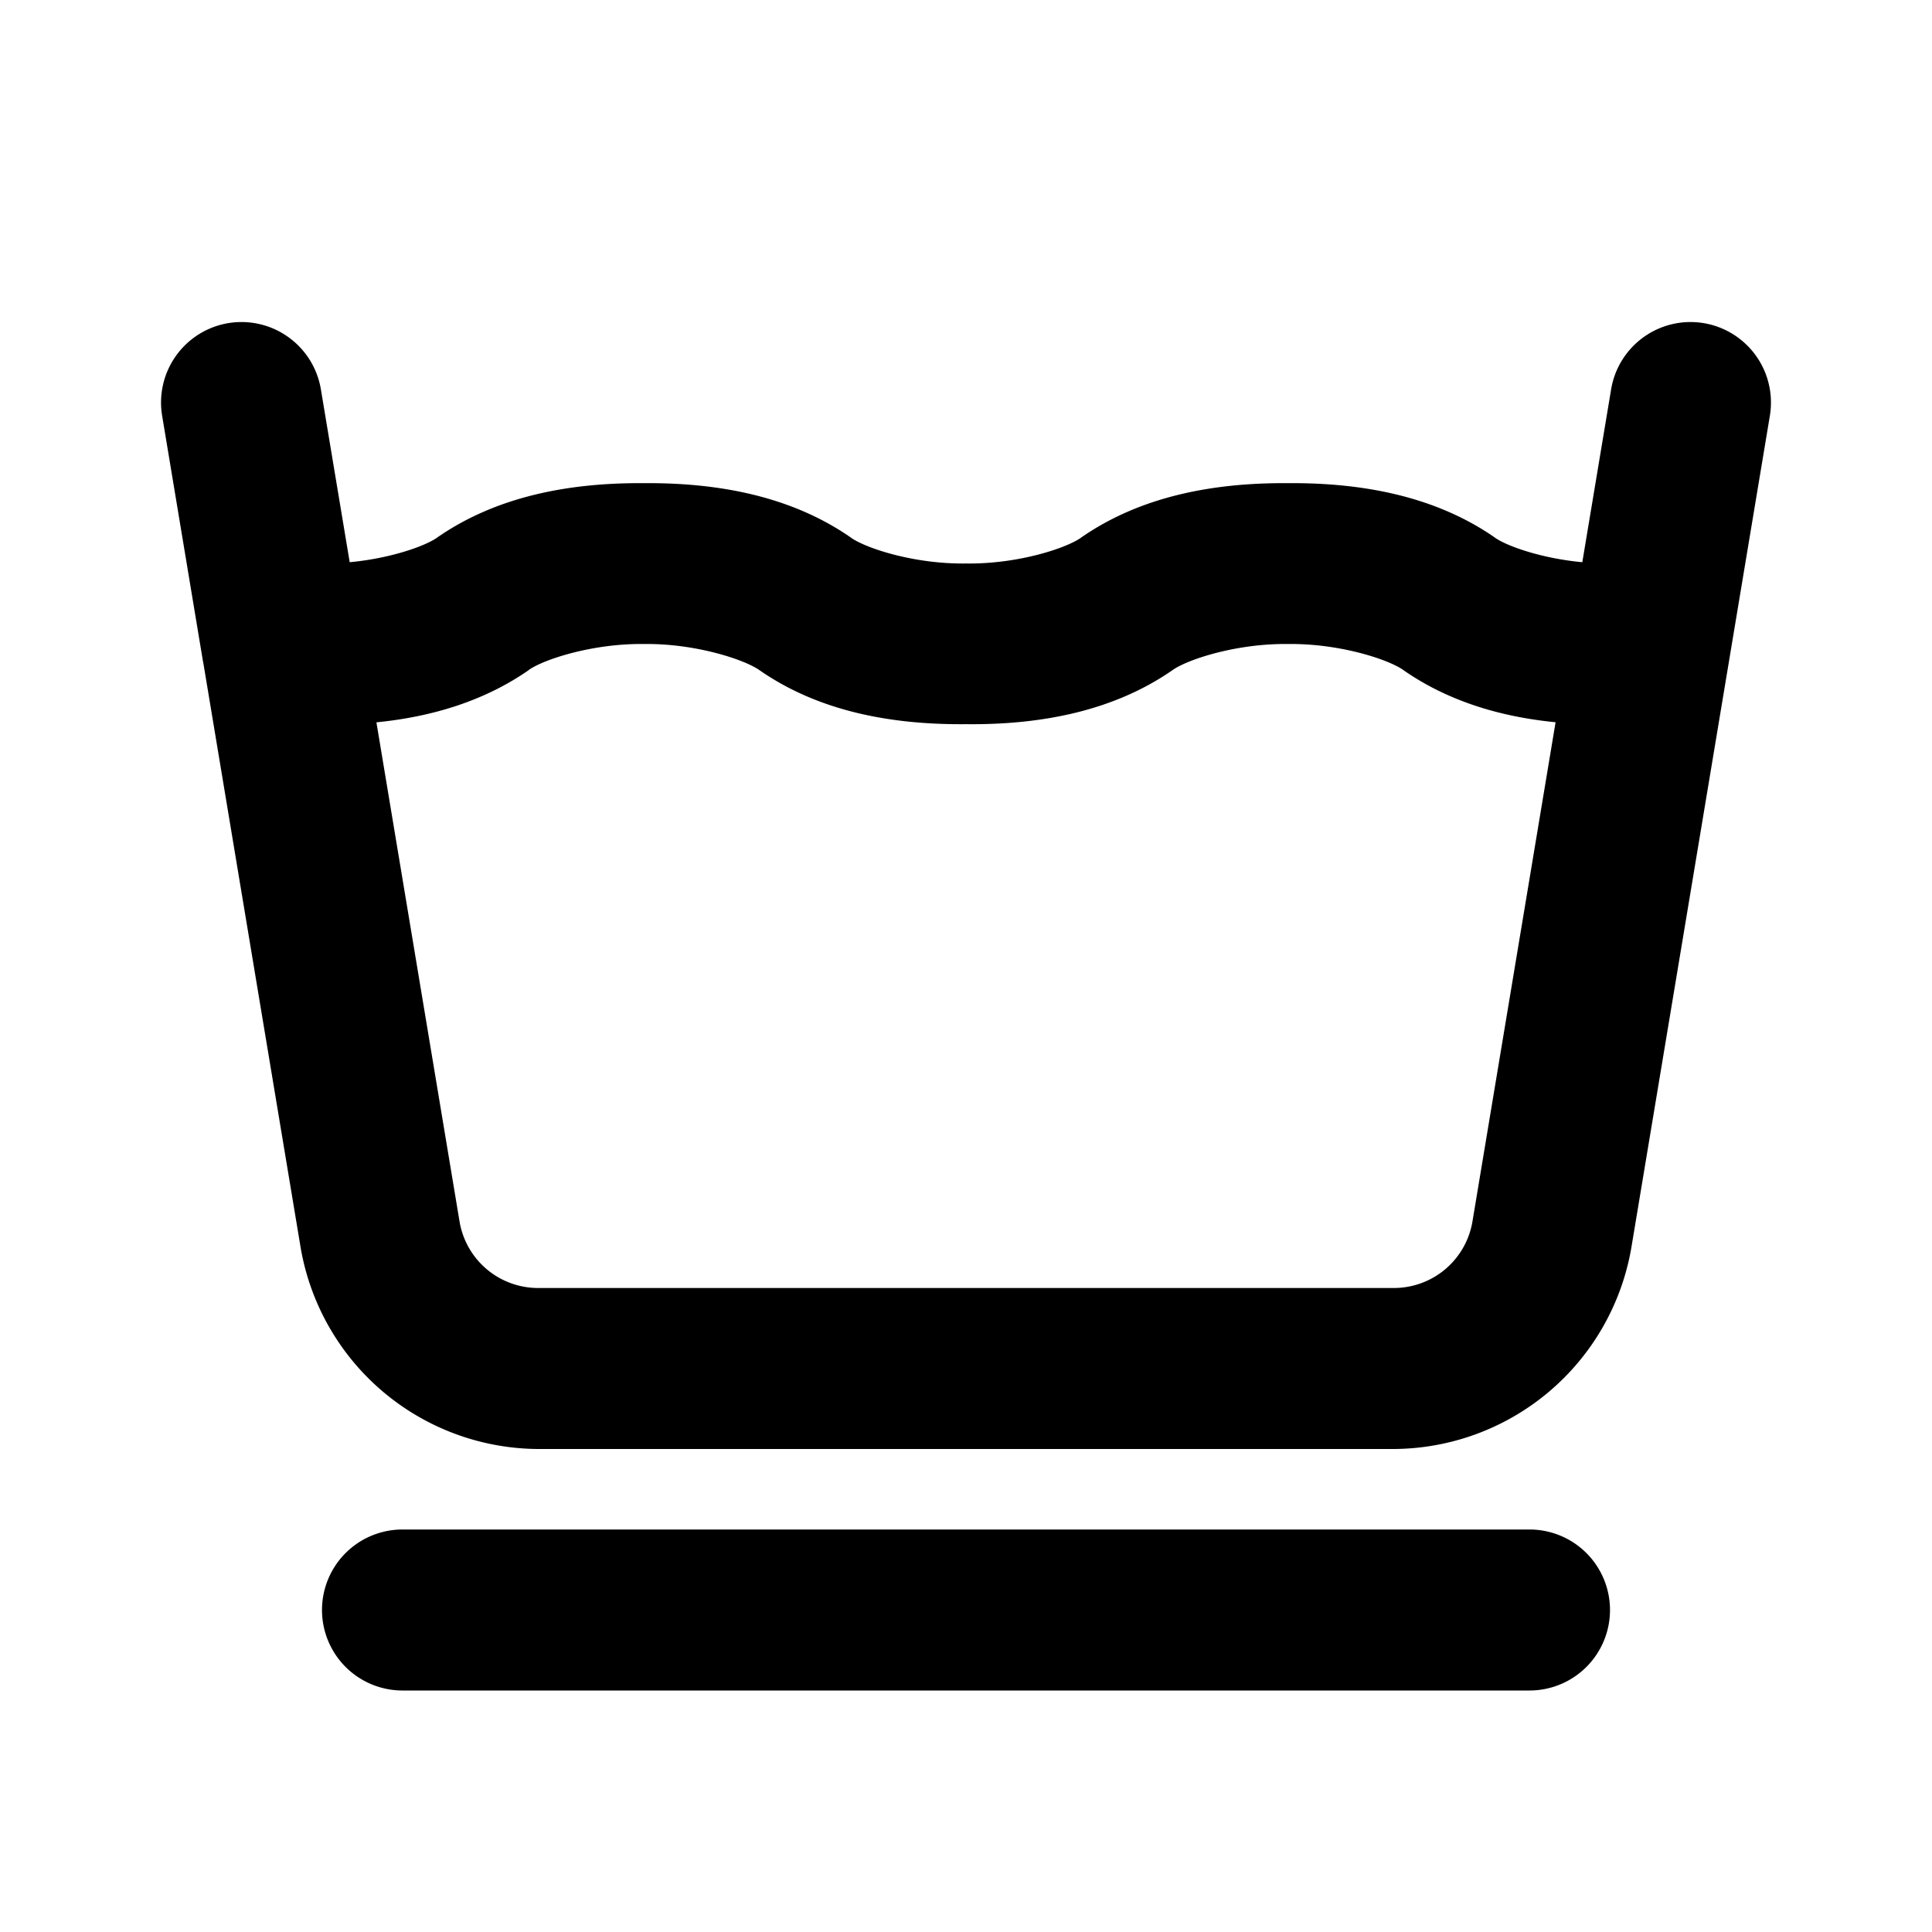 <svg xmlns="http://www.w3.org/2000/svg" width="24" height="24" viewBox="0 0 24 24"><path d="M2.836 4.014a1 1 0 0 0-.822 1.15l.507 3.049.006.03 1.207 7.251A3.01 3.01 0 0 0 6.694 18h10.613a3.01 3.01 0 0 0 2.959-2.506l1.72-10.33a1 1 0 0 0-.822-1.15 1 1 0 0 0-1.15.822l-.358 2.148c-.494-.046-.925-.194-1.084-.304l-.002-.002c-.725-.504-1.62-.683-2.57-.676-.95-.007-1.845.172-2.57.676l-.002.002c-.193.135-.791.327-1.416.32h-.024c-.625.007-1.223-.185-1.416-.32l-.002-.002c-.725-.504-1.62-.683-2.57-.676-.95-.007-1.845.172-2.57.676l-.002.002c-.159.11-.59.258-1.084.304l-.358-2.148a1 1 0 0 0-1.15-.822zM7.99 8h.02c.624-.006 1.224.188 1.42.322.725.506 1.62.683 2.57.674.95.01 1.847-.17 2.572-.676.196-.134.794-.326 1.418-.32h.02c.624-.006 1.222.186 1.418.32l.002.002c.55.384 1.199.582 1.894.65l-1.031 6.192a.99.99 0 0 1-.986.836H6.693a.99.99 0 0 1-.986-.836L4.676 8.973c.696-.069 1.344-.267 1.894-.65l.002-.003c.196-.134.794-.326 1.418-.32zM5 19a1 1 0 0 0-1 1 1 1 0 0 0 1 1h14a1 1 0 0 0 1-1 1 1 0 0 0-1-1z"/></svg>